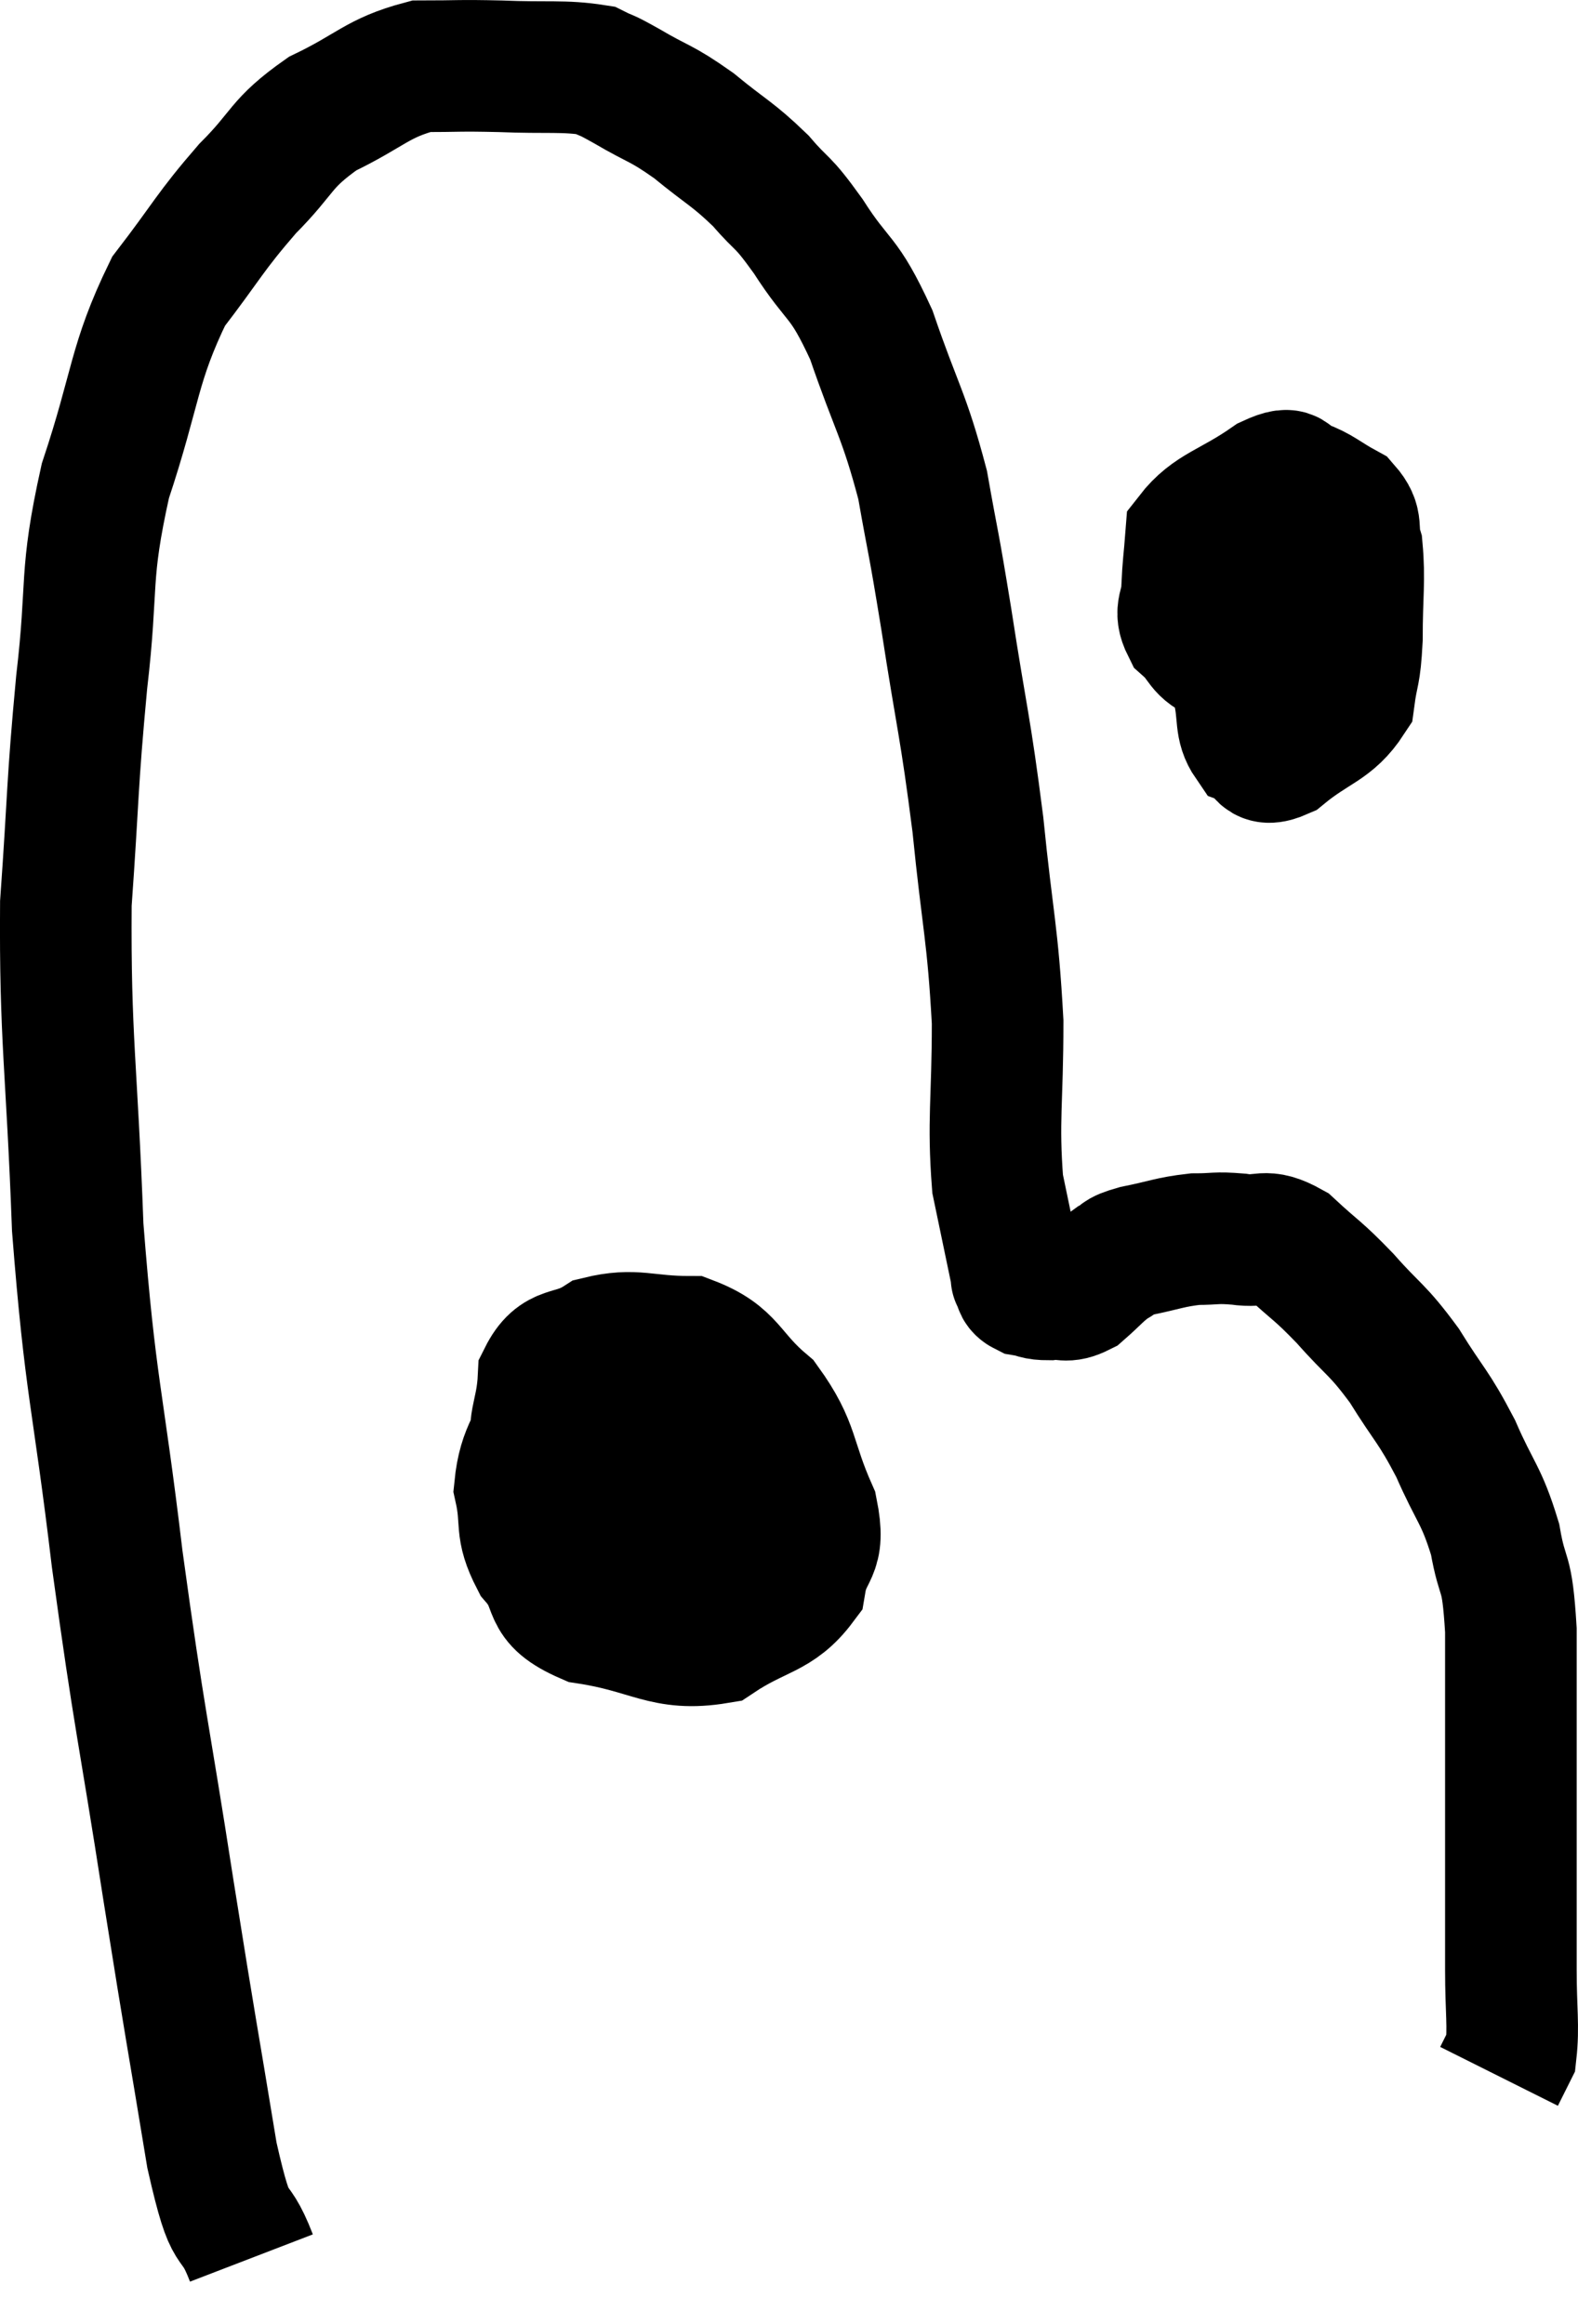 <svg xmlns="http://www.w3.org/2000/svg" viewBox="4.879 10.033 23.981 35.307" width="23.981" height="35.307"><path d="M 8.7 44.34 C 8.4 43.56, 8.415 44.175, 8.1 42.78 C 7.77 40.77, 7.8 41.025, 7.44 38.76 C 7.05 36.24, 7.005 36.24, 6.66 33.72 C 6.36 31.2, 6.255 31.17, 6.06 28.68 C 5.97 26.22, 5.865 25.83, 5.88 23.76 C 6 22.08, 5.97 22.005, 6.12 20.4 C 6.3 18.87, 6.15 18.825, 6.48 17.34 C 6.96 15.9, 6.9 15.57, 7.44 14.46 C 8.04 13.68, 8.055 13.575, 8.64 12.9 C 9.21 12.33, 9.12 12.225, 9.78 11.76 C 10.53 11.4, 10.605 11.22, 11.28 11.04 C 11.88 11.04, 11.82 11.025, 12.48 11.04 C 13.2 11.07, 13.44 11.025, 13.92 11.1 C 14.16 11.22, 14.025 11.13, 14.4 11.34 C 14.91 11.64, 14.91 11.58, 15.42 11.94 C 15.93 12.36, 16.005 12.36, 16.44 12.78 C 16.8 13.2, 16.74 13.035, 17.16 13.62 C 17.64 14.37, 17.685 14.175, 18.12 15.12 C 18.51 16.26, 18.615 16.32, 18.9 17.4 C 19.08 18.42, 19.05 18.15, 19.26 19.44 C 19.5 21, 19.545 21.03, 19.74 22.56 C 19.89 24.06, 19.965 24.195, 20.04 25.56 C 20.04 26.79, 19.965 27.045, 20.04 28.02 C 20.19 28.74, 20.265 29.1, 20.34 29.46 C 20.34 29.46, 20.34 29.46, 20.34 29.46 C 20.34 29.46, 20.31 29.415, 20.34 29.46 C 20.4 29.55, 20.34 29.58, 20.46 29.64 C 20.64 29.67, 20.61 29.7, 20.82 29.7 C 21.06 29.67, 21.06 29.76, 21.3 29.64 C 21.54 29.43, 21.57 29.37, 21.78 29.22 C 21.96 29.13, 21.825 29.13, 22.14 29.04 C 22.59 28.95, 22.65 28.905, 23.04 28.86 C 23.37 28.86, 23.34 28.83, 23.7 28.86 C 24.09 28.92, 24.075 28.755, 24.48 28.98 C 24.9 29.37, 24.885 29.31, 25.32 29.76 C 25.77 30.27, 25.8 30.21, 26.22 30.78 C 26.61 31.41, 26.655 31.38, 27 32.04 C 27.3 32.73, 27.39 32.73, 27.6 33.42 C 27.72 34.11, 27.78 33.81, 27.84 34.8 C 27.84 36.09, 27.84 36.45, 27.84 37.38 C 27.84 37.95, 27.84 37.875, 27.84 38.52 C 27.84 39.24, 27.84 39.285, 27.84 39.96 C 27.84 40.59, 27.885 40.815, 27.84 41.22 C 27.75 41.4, 27.705 41.49, 27.66 41.58 L 27.66 41.58" fill="none" stroke="black" stroke-width="2"></path><path d="M 24.18 17.82 C 23.94 18.36, 23.82 18.225, 23.7 18.9 C 23.7 19.71, 23.655 19.92, 23.7 20.52 C 23.79 20.91, 23.715 21.06, 23.88 21.3 C 24.12 21.39, 23.985 21.645, 24.36 21.48 C 24.87 21.06, 25.095 21.075, 25.38 20.64 C 25.44 20.19, 25.47 20.31, 25.5 19.74 C 25.5 19.05, 25.545 18.855, 25.5 18.36 C 25.41 18.06, 25.53 18, 25.32 17.76 C 24.99 17.58, 24.945 17.505, 24.66 17.4 C 24.42 17.37, 24.6 17.145, 24.18 17.34 C 23.58 17.76, 23.295 17.775, 22.98 18.18 C 22.95 18.57, 22.935 18.615, 22.92 18.96 C 22.92 19.26, 22.785 19.29, 22.92 19.56 C 23.19 19.8, 23.1 19.89, 23.46 20.04 C 23.91 20.1, 24.045 20.22, 24.36 20.16 C 24.54 19.98, 24.615 19.935, 24.72 19.8 C 24.75 19.71, 24.765 19.665, 24.78 19.62 C 24.78 19.62, 24.78 19.62, 24.78 19.62 L 24.78 19.62" fill="none" stroke="black" stroke-width="2"></path><path d="M 13.86 31.32 C 13.56 31.32, 13.53 30.99, 13.26 31.32 C 13.02 31.98, 12.84 32.04, 12.78 32.64 C 12.9 33.18, 12.765 33.225, 13.02 33.72 C 13.41 34.17, 13.11 34.32, 13.8 34.62 C 14.79 34.77, 14.97 35.055, 15.78 34.92 C 16.41 34.5, 16.68 34.56, 17.04 34.08 C 17.13 33.54, 17.355 33.675, 17.22 33 C 16.86 32.19, 16.965 32.025, 16.5 31.38 C 15.93 30.9, 15.99 30.66, 15.36 30.42 C 14.67 30.42, 14.535 30.285, 13.98 30.42 C 13.56 30.69, 13.365 30.51, 13.14 30.96 C 13.11 31.59, 12.93 31.62, 13.08 32.22 C 13.41 32.79, 13.365 32.94, 13.74 33.36 C 14.16 33.63, 14.13 33.93, 14.58 33.9 C 15.06 33.57, 15.21 33.66, 15.54 33.24 C 15.72 32.73, 15.81 32.55, 15.9 32.22 C 15.9 32.07, 16.275 32.01, 15.9 31.92 C 15.15 31.89, 15 31.65, 14.4 31.86 C 13.95 32.31, 13.725 32.31, 13.5 32.76 C 13.5 33.21, 13.29 33.315, 13.5 33.66 C 13.92 33.9, 13.86 34.215, 14.34 34.14 C 14.88 33.75, 15.15 33.555, 15.42 33.36 L 15.42 33.36" fill="none" stroke="black" stroke-width="2"></path></svg>